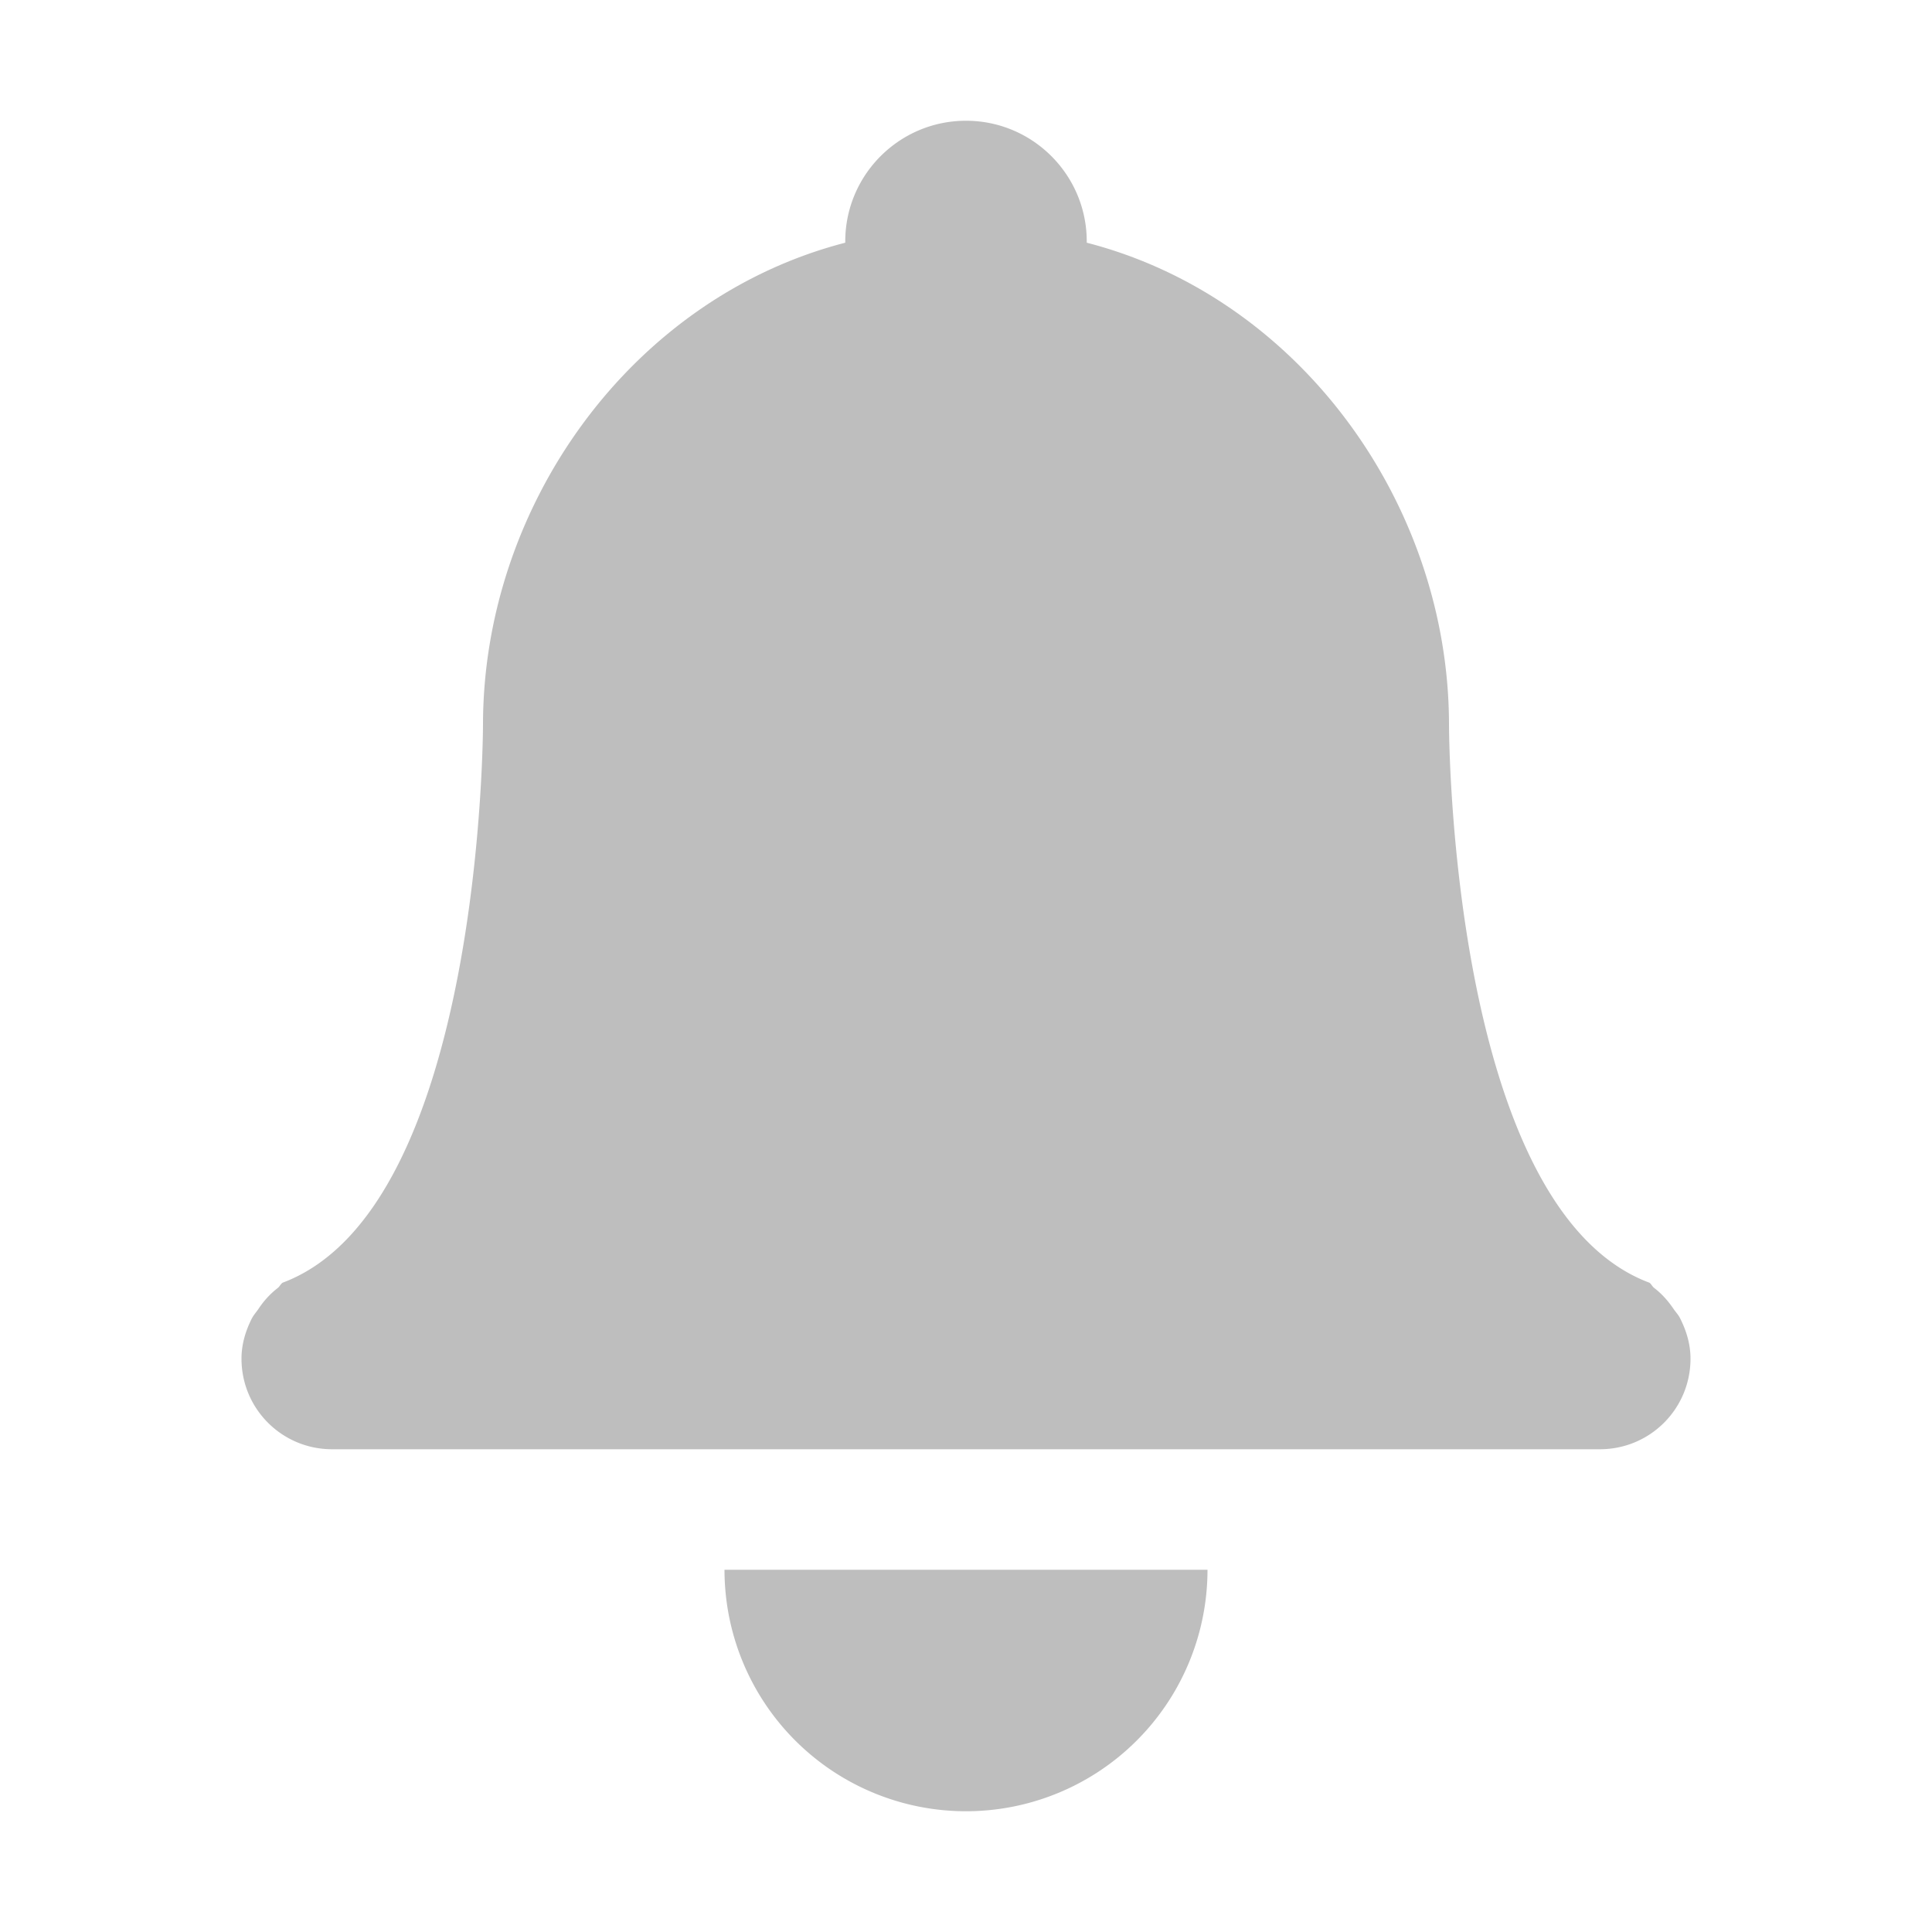 <svg width="16" height="16" version="1.1" xmlns="http://www.w3.org/2000/svg">
	<path d="m8 1c-0.552 0-1 0.448-1 1v0.01c-1.765 0.456-2.998 2.168-3 3.99 0 0-5.247e-4 4.002-1.66 4.623-0.016 0.011-0.024 0.031-0.039 0.043-0.065 0.05-0.117 0.108-0.162 0.176-0.018 0.026-0.038 0.048-0.053 0.076-0.051 0.101-0.086 0.212-0.086 0.334 0 0.415 0.335 0.75 0.75 0.75h10.5c0.415 0 0.75-0.335 0.75-0.75 0-0.122-0.035-0.233-0.086-0.334-0.014-0.029-0.035-0.05-0.053-0.076-0.046-0.068-0.097-0.126-0.162-0.176-0.016-0.012-0.023-0.032-0.039-0.043-1.66-0.621-1.66-4.623-1.66-4.623-0.002-1.823-1.235-3.535-3-3.99v-0.01c0-0.552-0.448-1-1-1zm-2 12a2 2 0 0 0 2 2 2 2 0 0 0 2-2h-4z" fill="#bebebe"/>
</svg>
